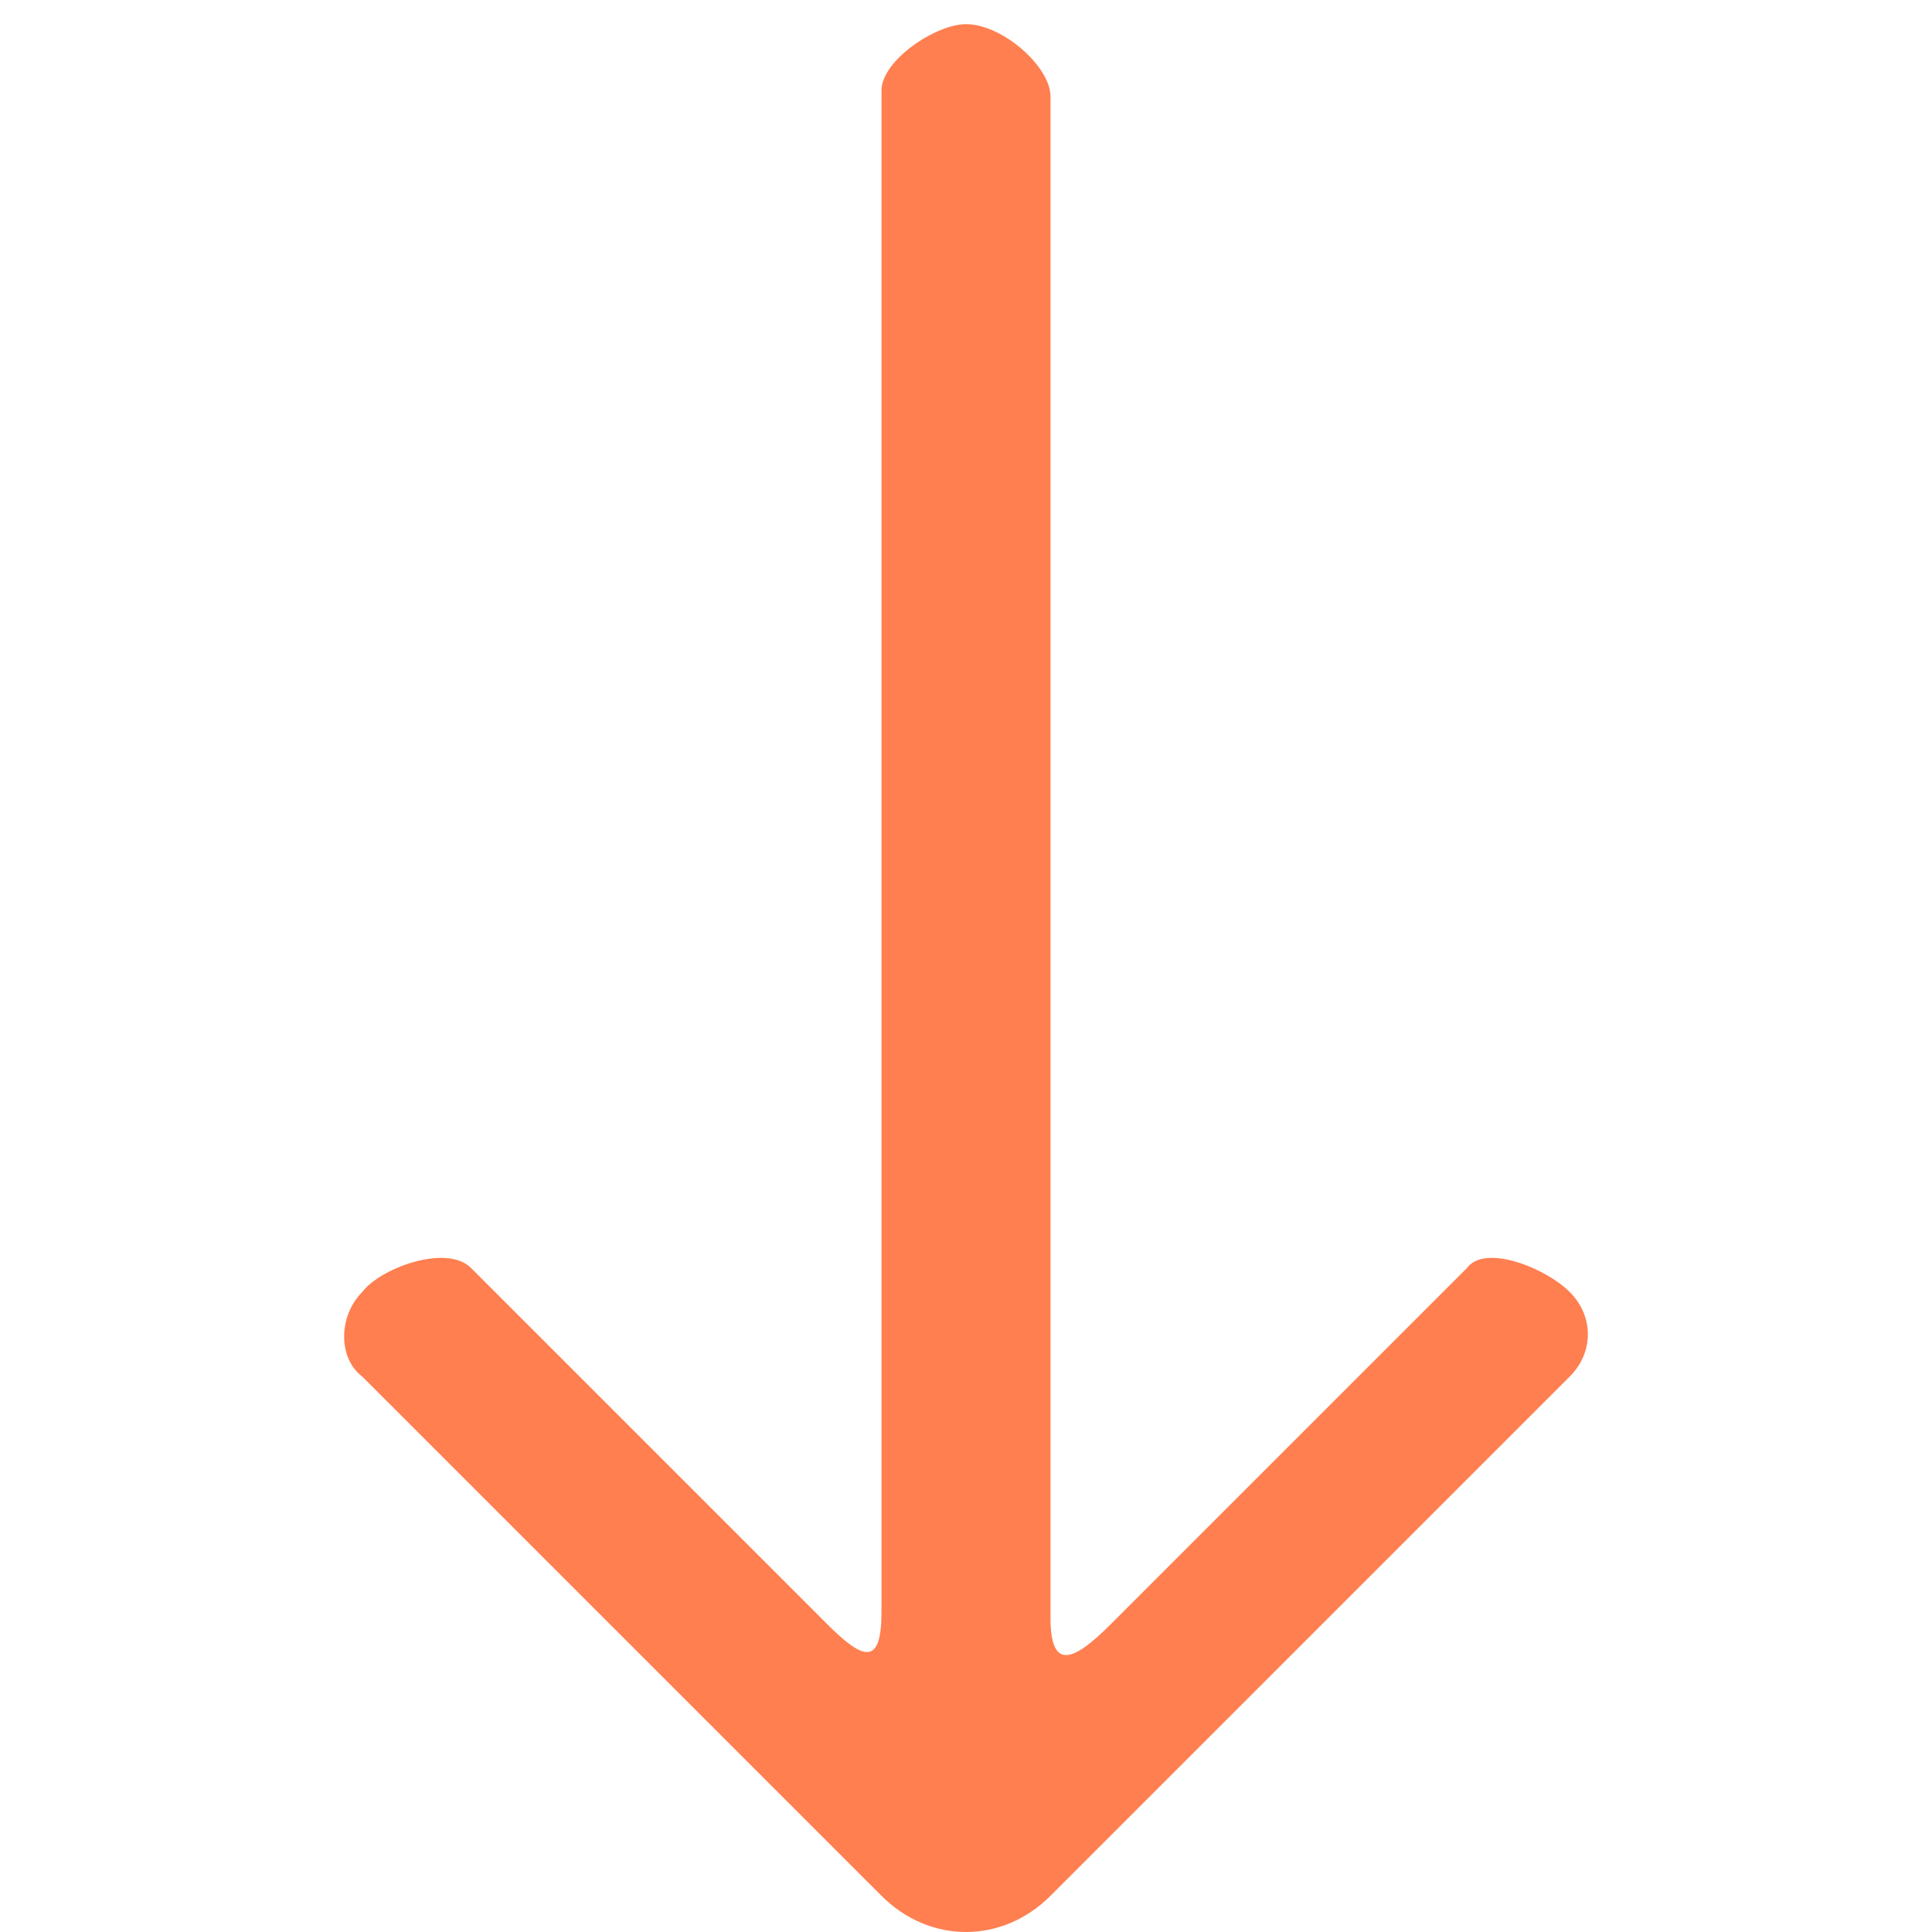 <?xml version="1.0" encoding="utf-8"?>
<!-- Generator: Adobe Illustrator 28.1.0, SVG Export Plug-In . SVG Version: 6.00 Build 0)  -->
<svg version="1.1" id="_1-Arrow_Up" xmlns="http://www.w3.org/2000/svg" xmlns:xlink="http://www.w3.org/1999/xlink" x="0px"
	 y="0px" viewBox="0 0 32 32" style="enable-background:new 0 0 32 32;" xml:space="preserve">
<style type="text/css">
	.st0{fill:#FF7F50;}
</style>
<path class="st0" d="M6,22.8l8.6,8.6c0.8,0.8,2,0.8,2.8,0l8.6-8.6c0.4-0.4,0.4-1,0-1.4l0,0c-0.4-0.4-1.4-0.8-1.7-0.4l-5.9,5.9
	c-0.6,0.6-1,0.8-1-0.1l0-25.2c0-0.5-0.8-1.2-1.4-1.2l0,0c-0.5,0-1.4,0.6-1.4,1.1l0,25.2c0,0.9-0.3,0.8-0.9,0.2l-5.9-5.9
	c-0.4-0.4-1.5,0-1.8,0.4l0,0C5.6,21.8,5.6,22.5,6,22.8z"/>
</svg>

